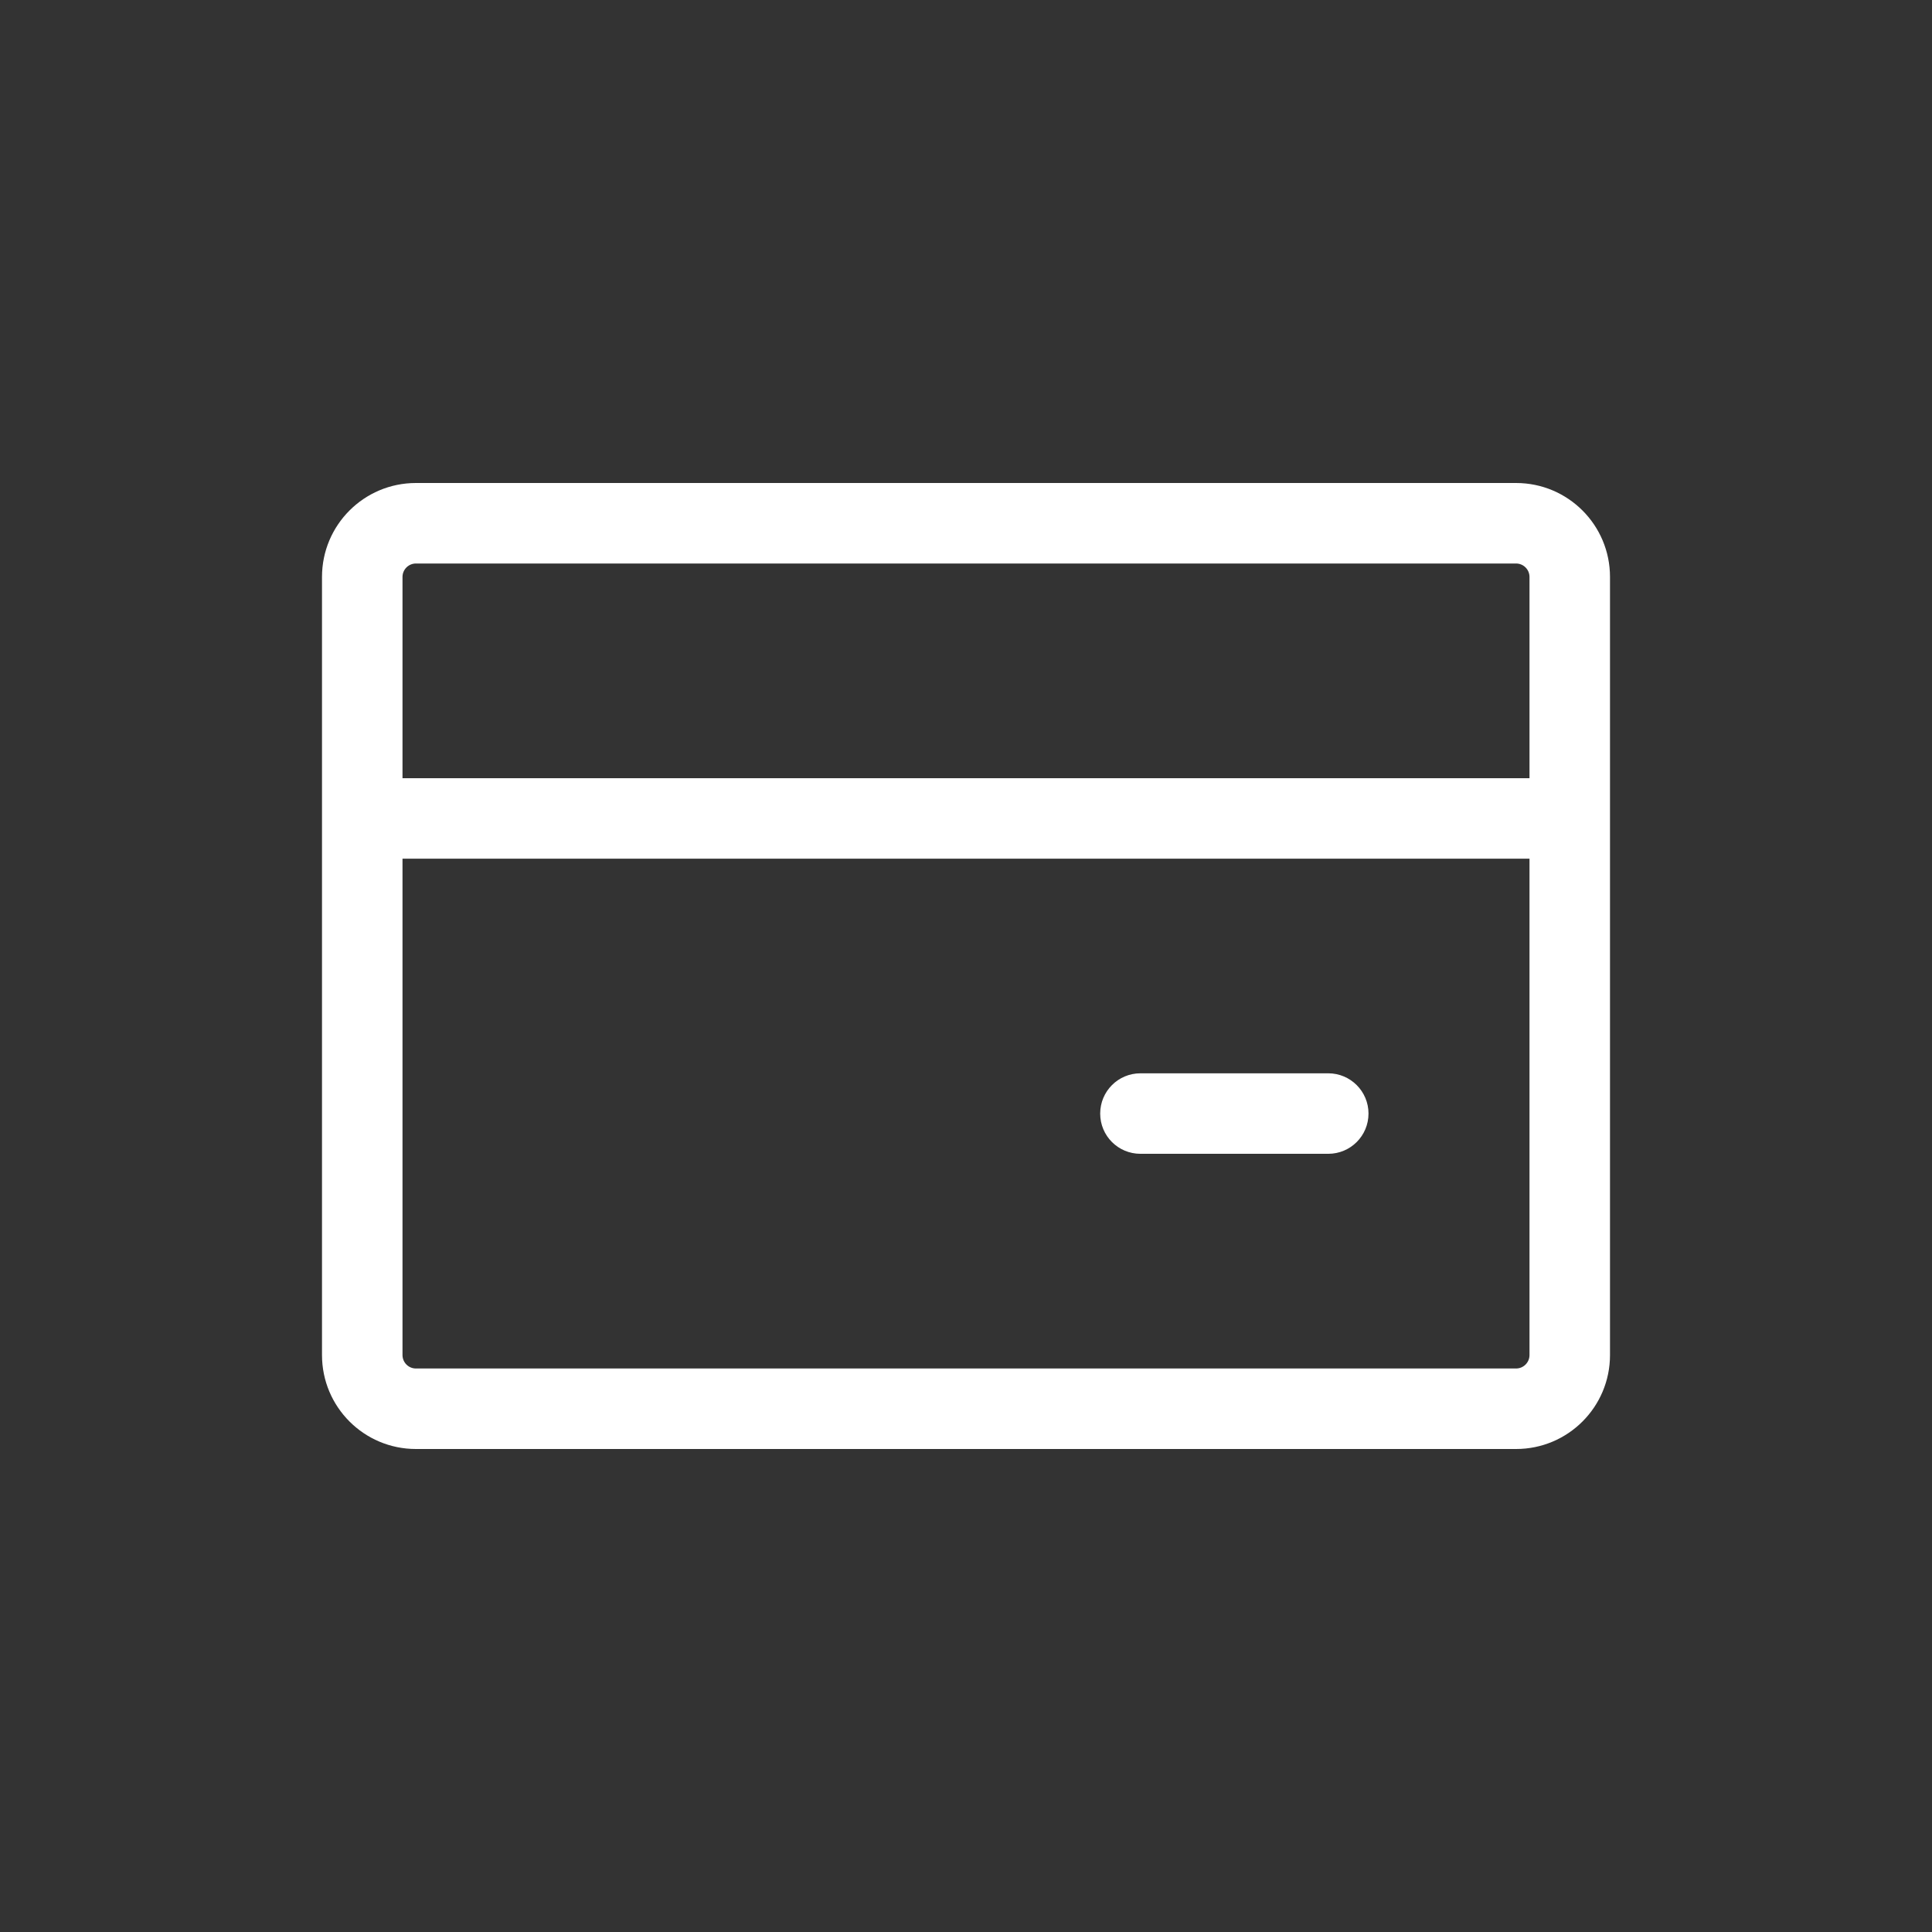 <svg width="24" height="24" viewBox="0 0 24 24" fill="none" xmlns="http://www.w3.org/2000/svg">
<rect x="0" y="0" width="24" height="24" fill="#333333" stroke="none"/>
<path d="M14.167 13.333C13.89 13.333 13.667 13.557 13.667 13.833C13.667 14.11 13.89 14.333 14.167 14.333H16.5C16.776 14.333 17 14.11 17 13.833C17 13.557 16.776 13.333 16.5 13.333H14.167Z" fill="white"/>
<path fill-rule="evenodd" clip-rule="evenodd" d="M5.167 6C4.522 6 4 6.522 4 7.167V16.833C4 17.478 4.522 18 5.167 18H18.833C19.478 18 20 17.478 20 16.833V7.167C20 6.522 19.478 6 18.833 6H5.167ZM5 7.167C5 7.075 5.075 7 5.167 7H18.833C18.925 7 19 7.075 19 7.167V9.667H5V7.167ZM5 10.667V16.833C5 16.925 5.075 17 5.167 17H18.833C18.925 17 19 16.925 19 16.833V10.667H5Z" fill="white"/>
</svg>
